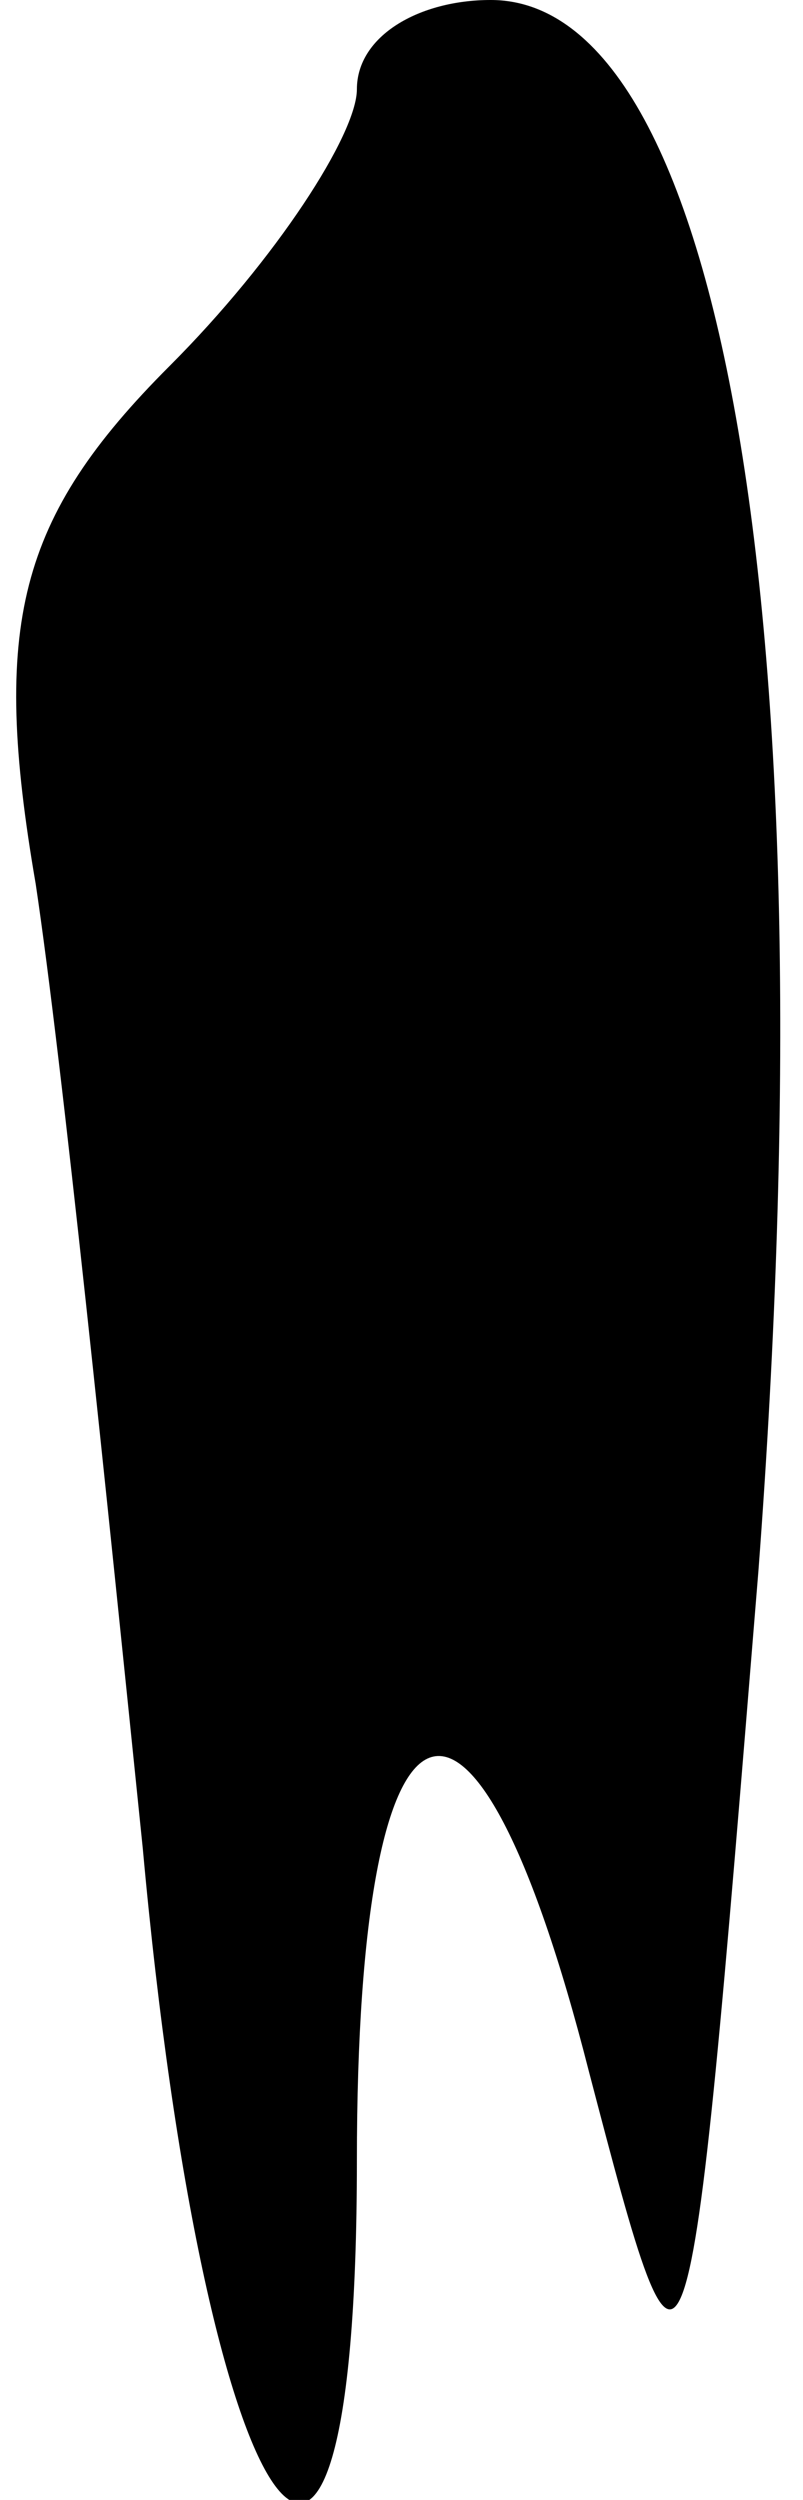<?xml version="1.0" standalone="no"?>
<!DOCTYPE svg PUBLIC "-//W3C//DTD SVG 20010904//EN"
 "http://www.w3.org/TR/2001/REC-SVG-20010904/DTD/svg10.dtd">
<svg version="1.0" xmlns="http://www.w3.org/2000/svg"
 width="9pt" height="28pt" viewBox="0 0 9 28"
 preserveAspectRatio="xMidYMid meet">
<g transform="translate(0,28) scale(0.1,-0.1)"
fill="#000000" stroke="none">
<path fill="#000000" stroke="none" d="M40 270 c0 -5 -9 -19 -21 -31 -17 -17
-20 -29 -15 -58 3 -20 8 -69 12 -108 7 -77 24 -101 24 -35 0 56 13 61 26 10
11 -42 11 -42 19 56 8 106 -4 176 -30 176 -8 0 -15 -4 -15 -10z"/>
</g>
</svg>
